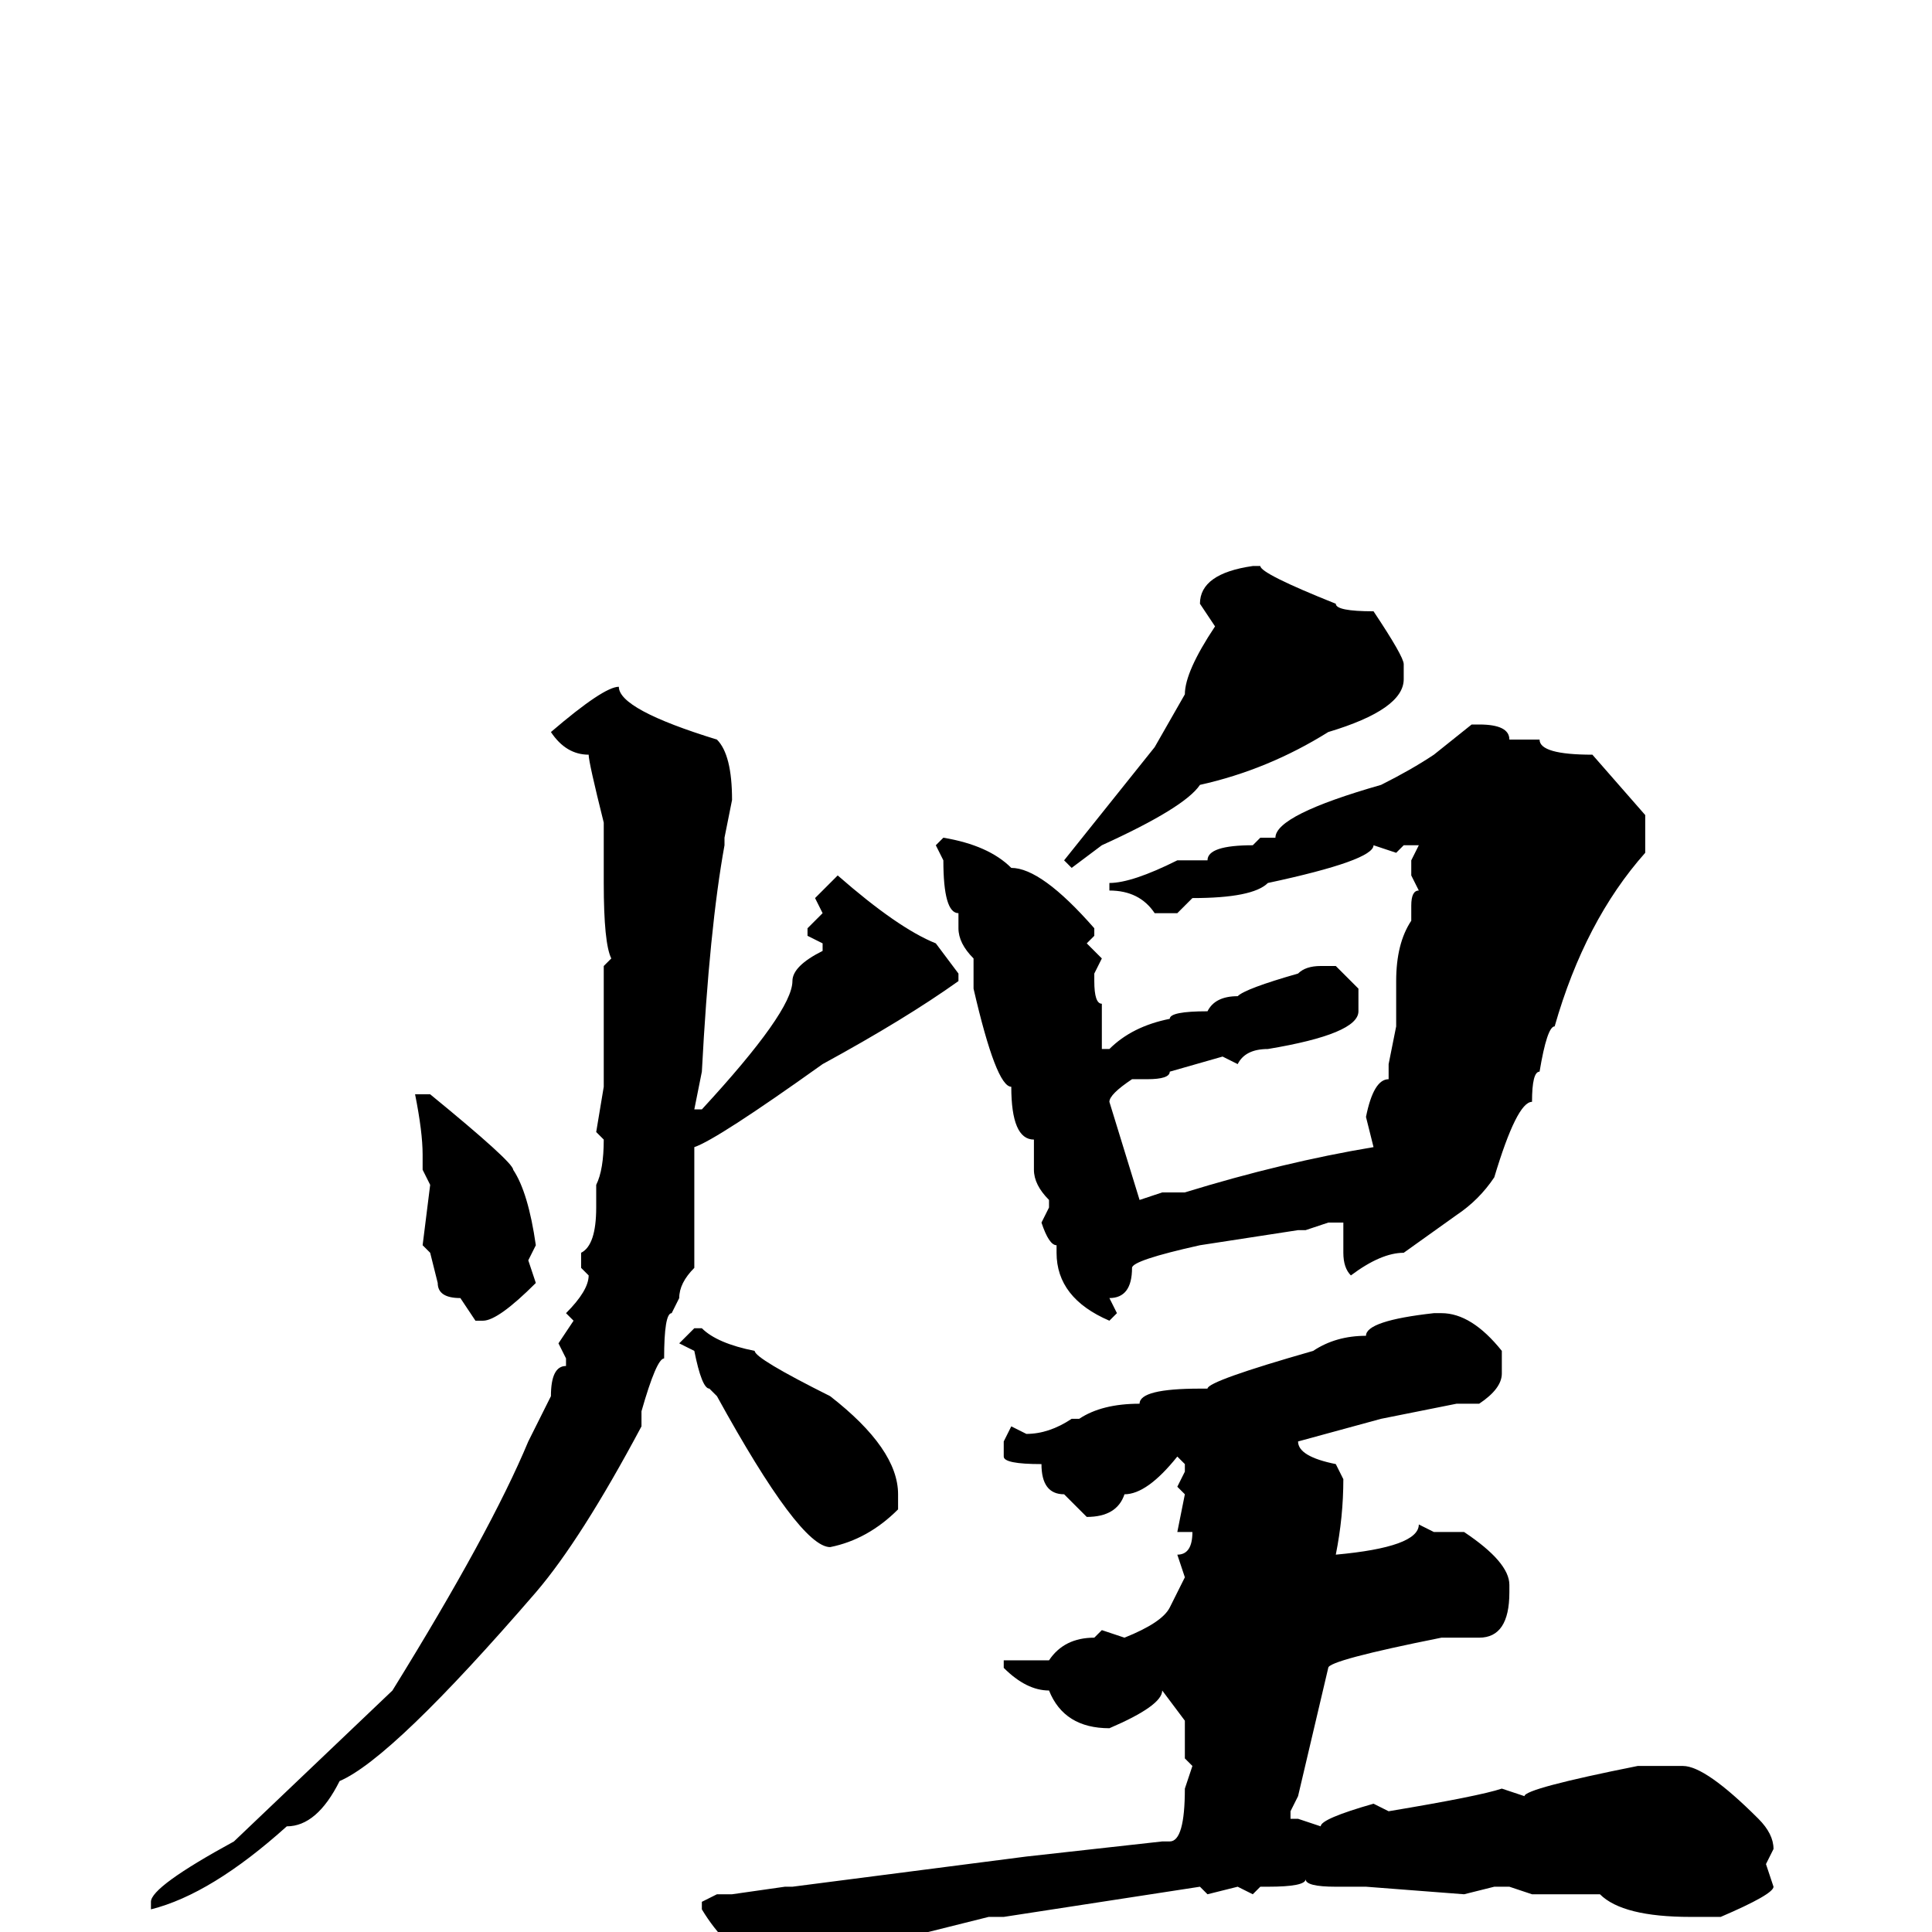 <svg xmlns="http://www.w3.org/2000/svg" viewBox="0 -256 256 256">
	<path fill="#000000" d="M167 -181Q167 -180 177 -176Q177 -175 182 -175Q186 -169 186 -168V-166Q186 -162 176 -159Q168 -154 159 -152Q157 -149 146 -144L142 -141L141 -142L153 -157L157 -164Q157 -167 161 -173L159 -176Q159 -180 166 -181ZM82 -165Q82 -162 95 -158Q97 -156 97 -150L96 -145V-144Q94 -133 93 -114L92 -109H93Q105 -122 105 -126Q105 -128 109 -130V-131L107 -132V-133L109 -135L108 -137L111 -140Q119 -133 124 -131L127 -127V-126Q120 -121 109 -115Q95 -105 92 -104V-98V-97V-92V-88Q90 -86 90 -84L89 -82Q88 -82 88 -76Q87 -76 85 -69V-67Q77 -52 71 -45Q52 -23 45 -20Q42 -14 38 -14Q28 -5 20 -3V-4Q20 -6 31 -12L52 -32Q65 -53 70 -65L73 -71Q73 -75 75 -75V-76L74 -78L76 -81L75 -82Q78 -85 78 -87L77 -88V-90Q79 -91 79 -96V-99Q80 -101 80 -105L79 -106L80 -112V-114V-122V-128L81 -129Q80 -131 80 -139V-140V-142V-147Q78 -155 78 -156Q75 -156 73 -159Q80 -165 82 -165ZM195 -160H196Q200 -160 200 -158H204Q204 -156 211 -156L218 -148V-143Q210 -134 206 -120Q205 -120 204 -114Q203 -114 203 -110Q201 -110 198 -100Q196 -97 193 -95L186 -90Q183 -90 179 -87Q178 -88 178 -90V-94H176L173 -93H172L159 -91Q150 -89 150 -88Q150 -84 147 -84L148 -82L147 -81Q140 -84 140 -90V-91Q139 -91 138 -94L139 -96V-97Q137 -99 137 -101V-105Q134 -105 134 -112Q132 -112 129 -125V-129Q127 -131 127 -133V-135Q125 -135 125 -142L124 -144L125 -145Q131 -144 134 -141Q138 -141 145 -133V-132L144 -131L146 -129L145 -127V-126Q145 -123 146 -123V-120V-119V-117H147Q150 -120 155 -121Q155 -122 160 -122Q161 -124 164 -124Q165 -125 172 -127Q173 -128 175 -128H177L180 -125V-122Q180 -119 168 -117Q165 -117 164 -115L162 -116L155 -114Q155 -113 152 -113H151H150Q147 -111 147 -110L151 -97L154 -98H156H157Q170 -102 182 -104L181 -108Q182 -113 184 -113V-115L185 -120V-126Q185 -131 187 -134V-136Q187 -138 188 -138L187 -140V-142L188 -144H186L185 -143L182 -144Q182 -142 168 -139Q166 -137 158 -137L156 -135H153Q151 -138 147 -138V-139Q150 -139 156 -142H159H160Q160 -144 166 -144L167 -145H169Q169 -148 183 -152Q187 -154 190 -156ZM57 -111Q68 -102 68 -101Q70 -98 71 -91L70 -89L71 -86Q66 -81 64 -81H63L61 -84Q58 -84 58 -86L57 -90L56 -91L57 -99L56 -101V-103Q56 -106 55 -111ZM190 -82H191Q195 -82 199 -77V-74Q199 -72 196 -70H193L183 -68L172 -65Q172 -63 177 -62L178 -60Q178 -55 177 -50Q188 -51 188 -54L190 -53H194Q200 -49 200 -46V-45Q200 -39 196 -39H193H192H191Q176 -36 176 -35L172 -18L171 -16V-15H172L175 -14Q175 -15 182 -17L184 -16Q196 -18 199 -19L202 -18Q202 -19 217 -22H223Q226 -22 233 -15Q235 -13 235 -11L234 -9L235 -6Q235 -5 228 -2H226H224Q215 -2 212 -5H207H203L200 -6H198L194 -5L181 -6H177Q173 -6 173 -7Q173 -6 168 -6H167L166 -5L164 -6L160 -5L159 -6L133 -2H131L123 0Q123 1 112 3H111H110L104 5H101Q96 2 93 -3V-4L95 -5H97L104 -6H105L136 -10L154 -12H155Q157 -12 157 -19L158 -22L157 -23V-28L154 -32Q154 -30 147 -27Q141 -27 139 -32Q136 -32 133 -35V-36H134H139Q141 -39 145 -39L146 -40L149 -39Q154 -41 155 -43L157 -47L156 -50Q158 -50 158 -53H156L157 -58L156 -59L157 -61V-62L156 -63Q152 -58 149 -58Q148 -55 144 -55L141 -58Q138 -58 138 -62Q133 -62 133 -63V-65L134 -67L136 -66Q139 -66 142 -68H143Q146 -70 151 -70Q151 -72 159 -72H160Q160 -73 174 -77Q177 -79 181 -79Q181 -81 190 -82ZM92 -80H93Q95 -78 100 -77Q100 -76 110 -71Q119 -64 119 -58V-56Q115 -52 110 -51Q106 -51 95 -71L94 -72Q93 -72 92 -77L90 -78Z"/>
</svg>